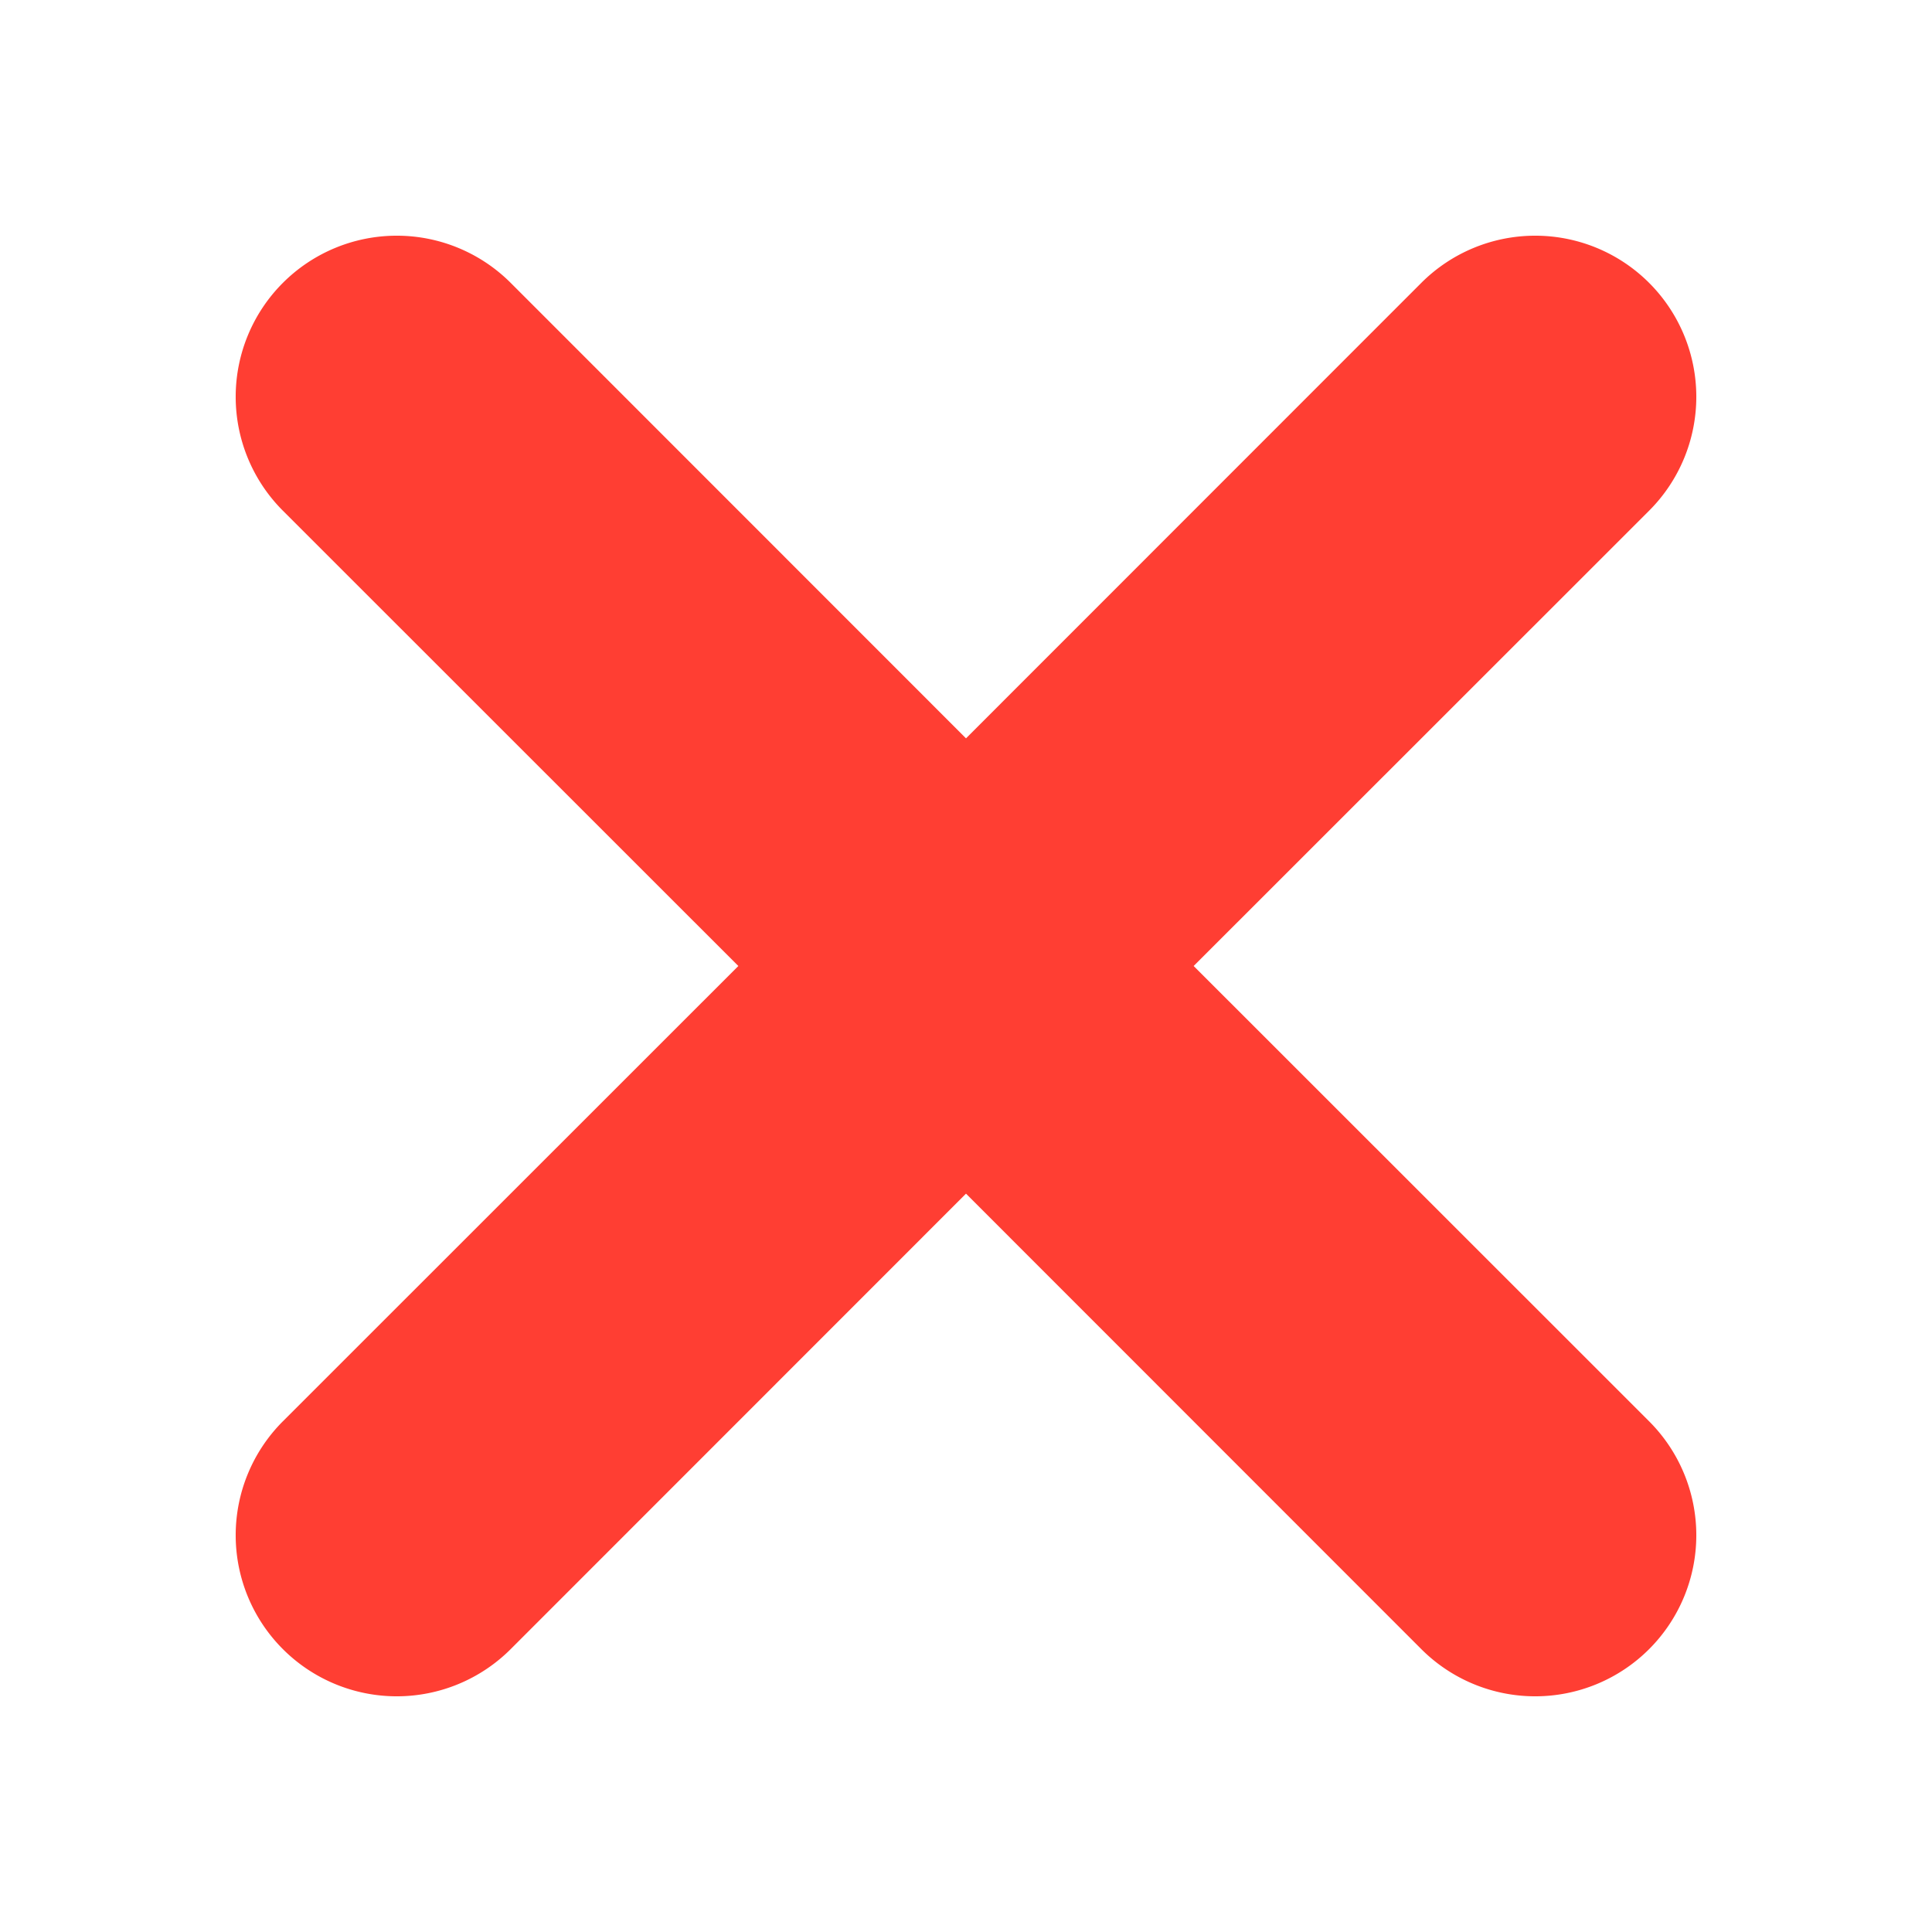 <svg xmlns="http://www.w3.org/2000/svg" width="12" height="12" viewBox="0 0 12 12">
    <g fill="none" fill-rule="nonzero">
        <path fill="#ff3e33" d="M6 4.586l2.828-2.829a1 1 0 0 1 1.415 1.415L7.414 6l2.829 2.828a1 1 0 1 1-1.415 1.415L6 7.414l-2.828 2.829a1 1 0 1 1-1.415-1.415L4.586 6 1.757 3.172a1 1 0 0 1 1.415-1.415L6 4.586z"/>
    </g>
</svg>
